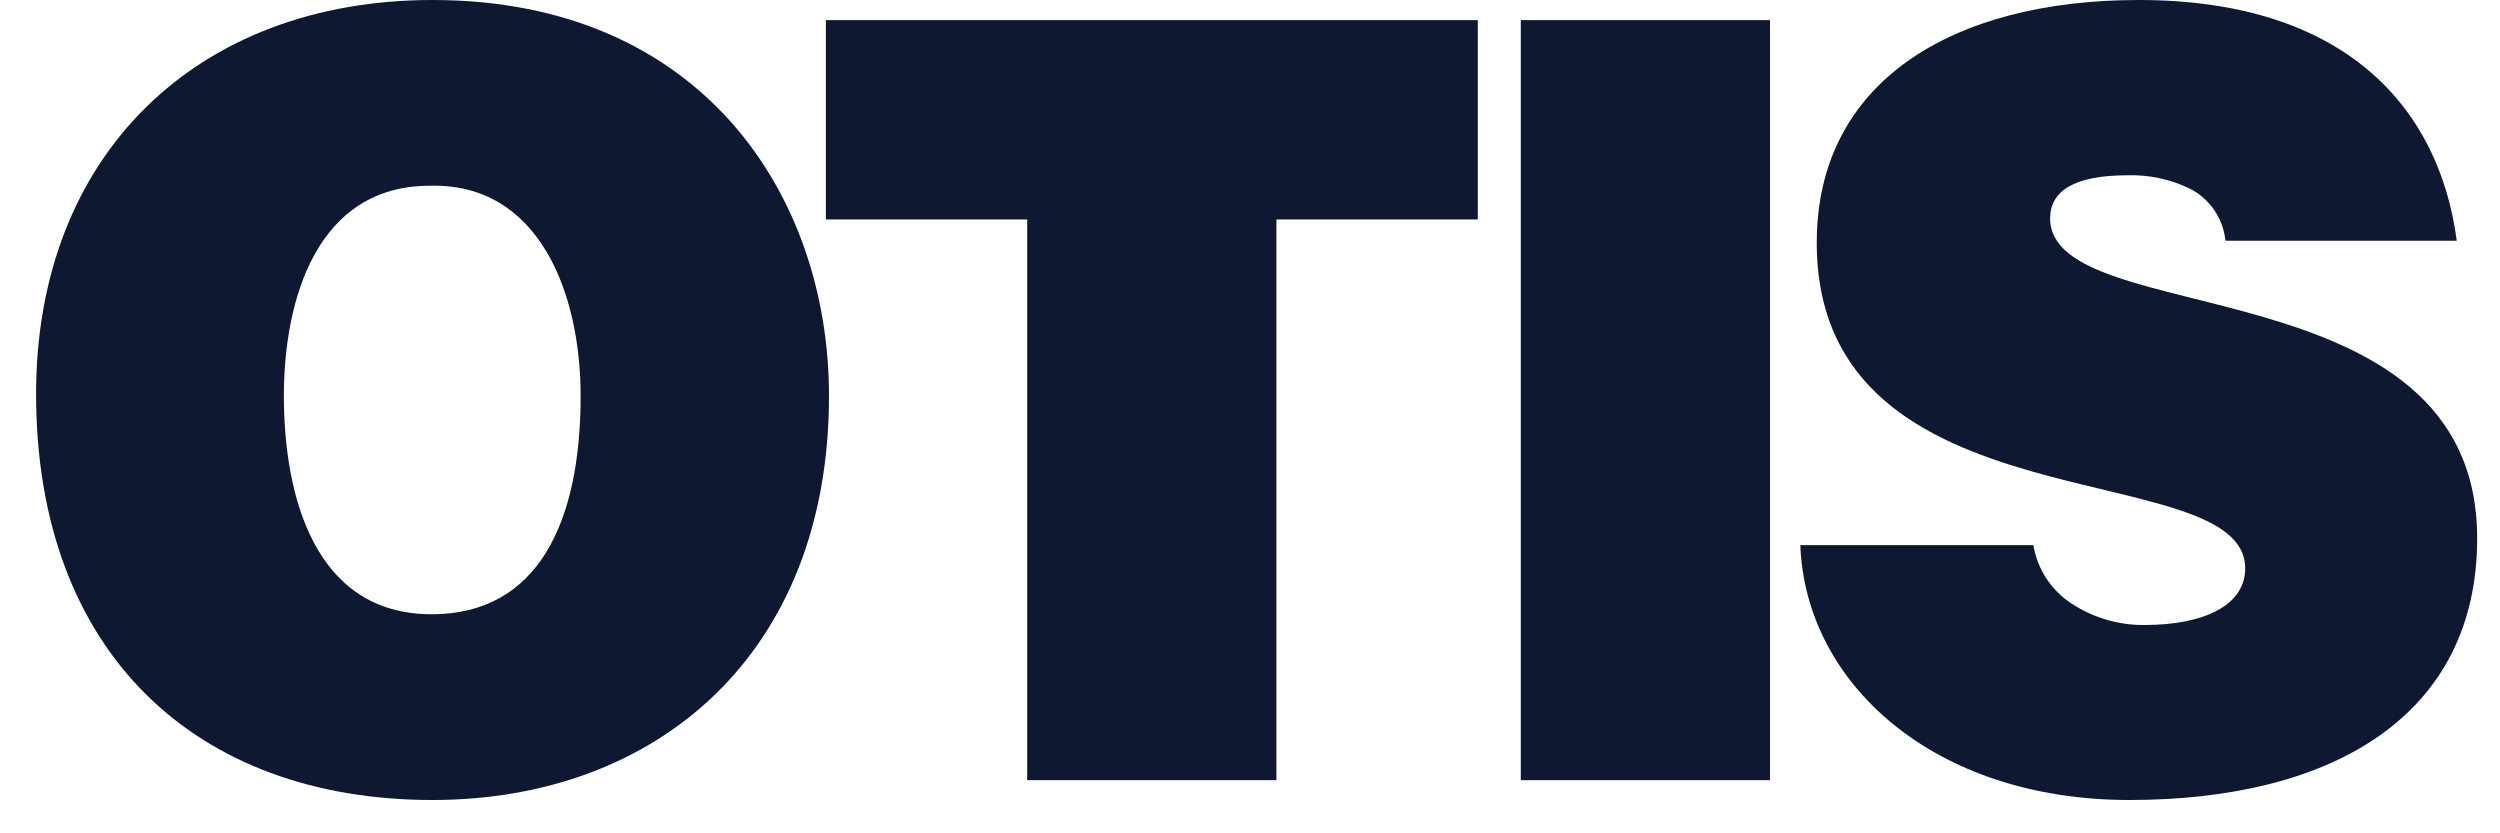 <svg width="60" height="20" viewBox="0 0 60 20" fill="none" xmlns="http://www.w3.org/2000/svg">
<g clip-path="url(#clip0_104_971)">
<path d="M10.313 4.458C12.929 4.384 13.935 7.021 13.935 9.501C13.935 12.512 12.929 14.742 10.36 14.742C7.513 14.742 6.813 11.833 6.813 9.501C6.813 7.17 7.615 4.458 10.313 4.458ZM10.381 0C4.719 0 0.866 3.724 0.866 9.454C0.866 15.632 4.672 19.2 10.381 19.2C15.75 19.2 19.896 15.707 19.896 9.501C19.896 4.69 16.837 0 10.381 0Z" fill="#0E1931"/>
<path d="M19.821 0.483H35.467V5.267H30.634V18.724H24.653V5.267H19.821V0.483Z" fill="#0E1931"/>
<path d="M42.48 0.483H36.499V18.724H42.48V0.483Z" fill="#0E1931"/>
<path d="M53.41 5.777C53.384 5.516 53.293 5.265 53.146 5.048C52.999 4.831 52.8 4.654 52.567 4.533C52.098 4.303 51.58 4.19 51.058 4.207C49.773 4.207 49.203 4.588 49.203 5.24C49.203 7.959 59.452 6.28 59.452 12.92C59.452 17.154 56.013 19.2 51.105 19.2C46.402 19.2 43.33 16.393 43.208 13.083H48.801C48.851 13.384 48.967 13.67 49.139 13.922C49.312 14.173 49.538 14.383 49.801 14.538C50.299 14.844 50.874 15.004 51.459 15C52.92 15 53.885 14.517 53.885 13.64C53.879 10.874 43.602 12.791 43.602 5.825C43.602 1.951 46.871 0 51.33 0C56.284 0 58.541 2.583 58.962 5.777H53.41Z" fill="#0E1931"/>
</g>
<defs>
<clipPath id="clip0_104_971">
<rect width="58.586" height="19.2" fill="white" transform="translate(0.866)"/>
</clipPath>
</defs>
</svg>
